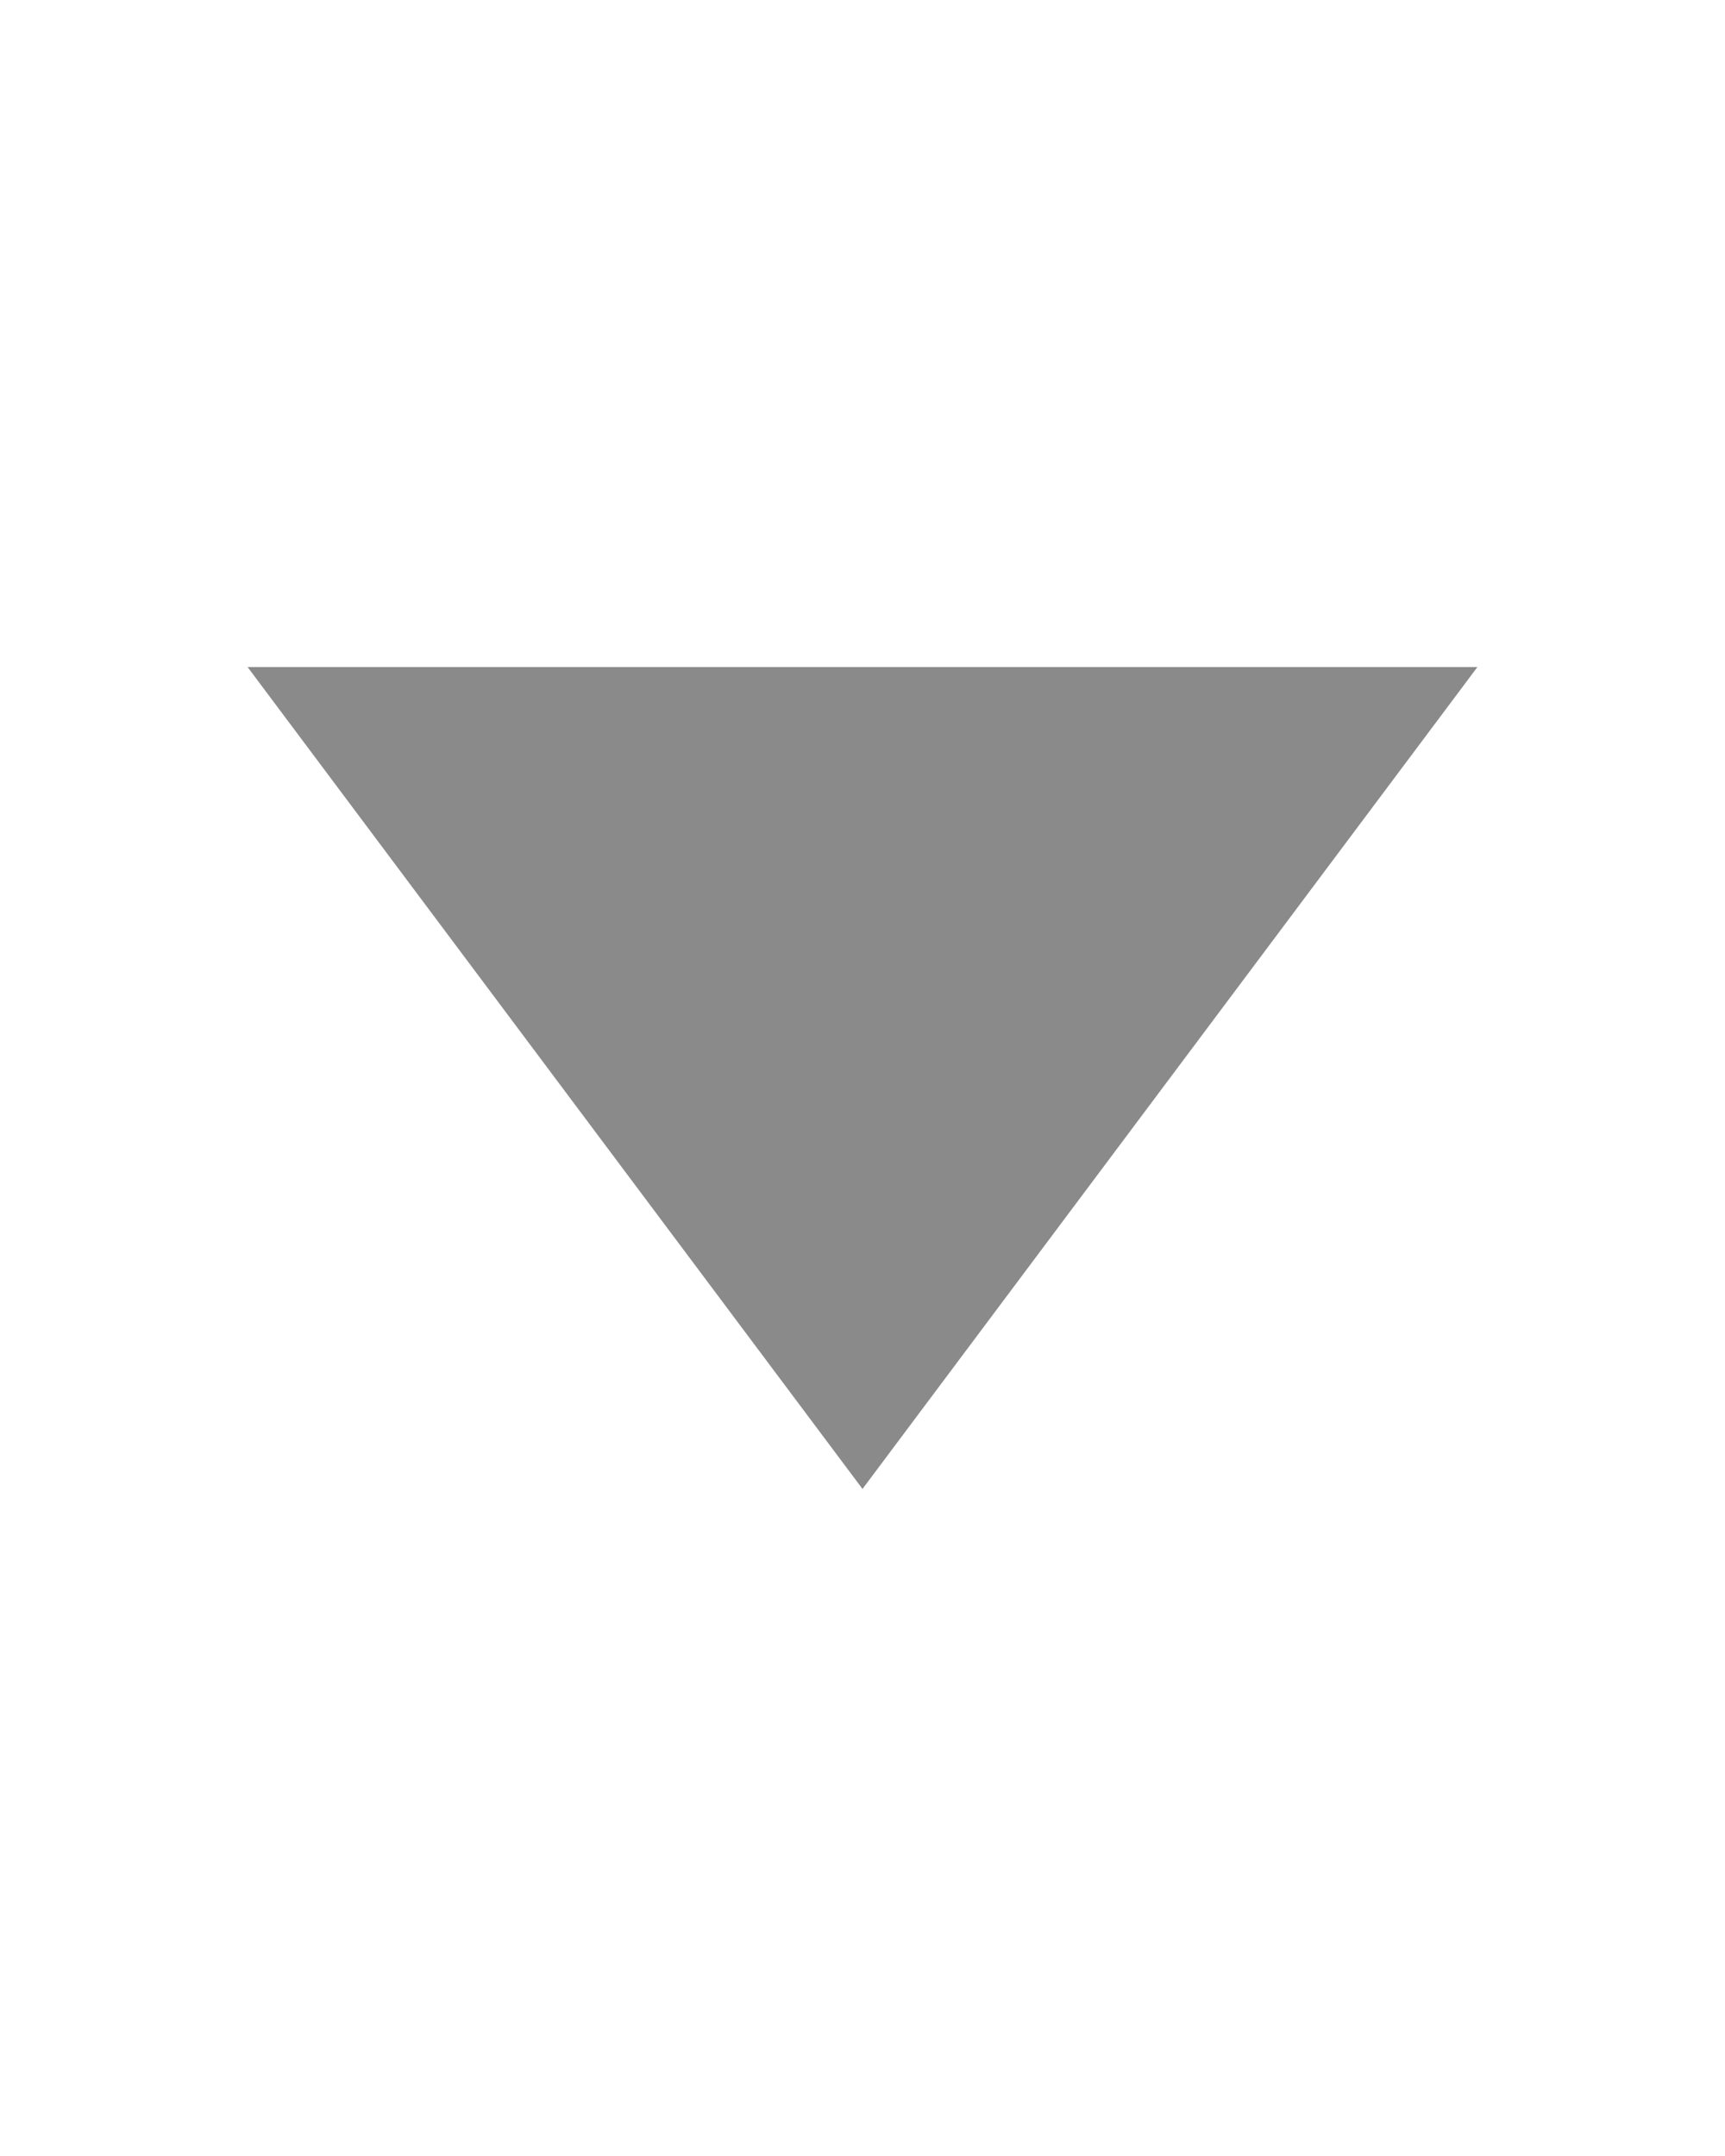 <?xml version="1.0" standalone="no"?><!DOCTYPE svg PUBLIC "-//W3C//DTD SVG 1.1//EN" "http://www.w3.org/Graphics/SVG/1.1/DTD/svg11.dtd"><svg t="1619242416886" class="icon" viewBox="0 0 1024 1024" version="1.1" xmlns="http://www.w3.org/2000/svg" p-id="15214" xmlns:xlink="http://www.w3.org/1999/xlink" width="16" height="20"><defs><style type="text/css"></style></defs><path d="M511.998 755.974l365.026-487.951L146.976 268.024 511.998 755.974" p-id="15215" fill="#8a8a8a"></path></svg>